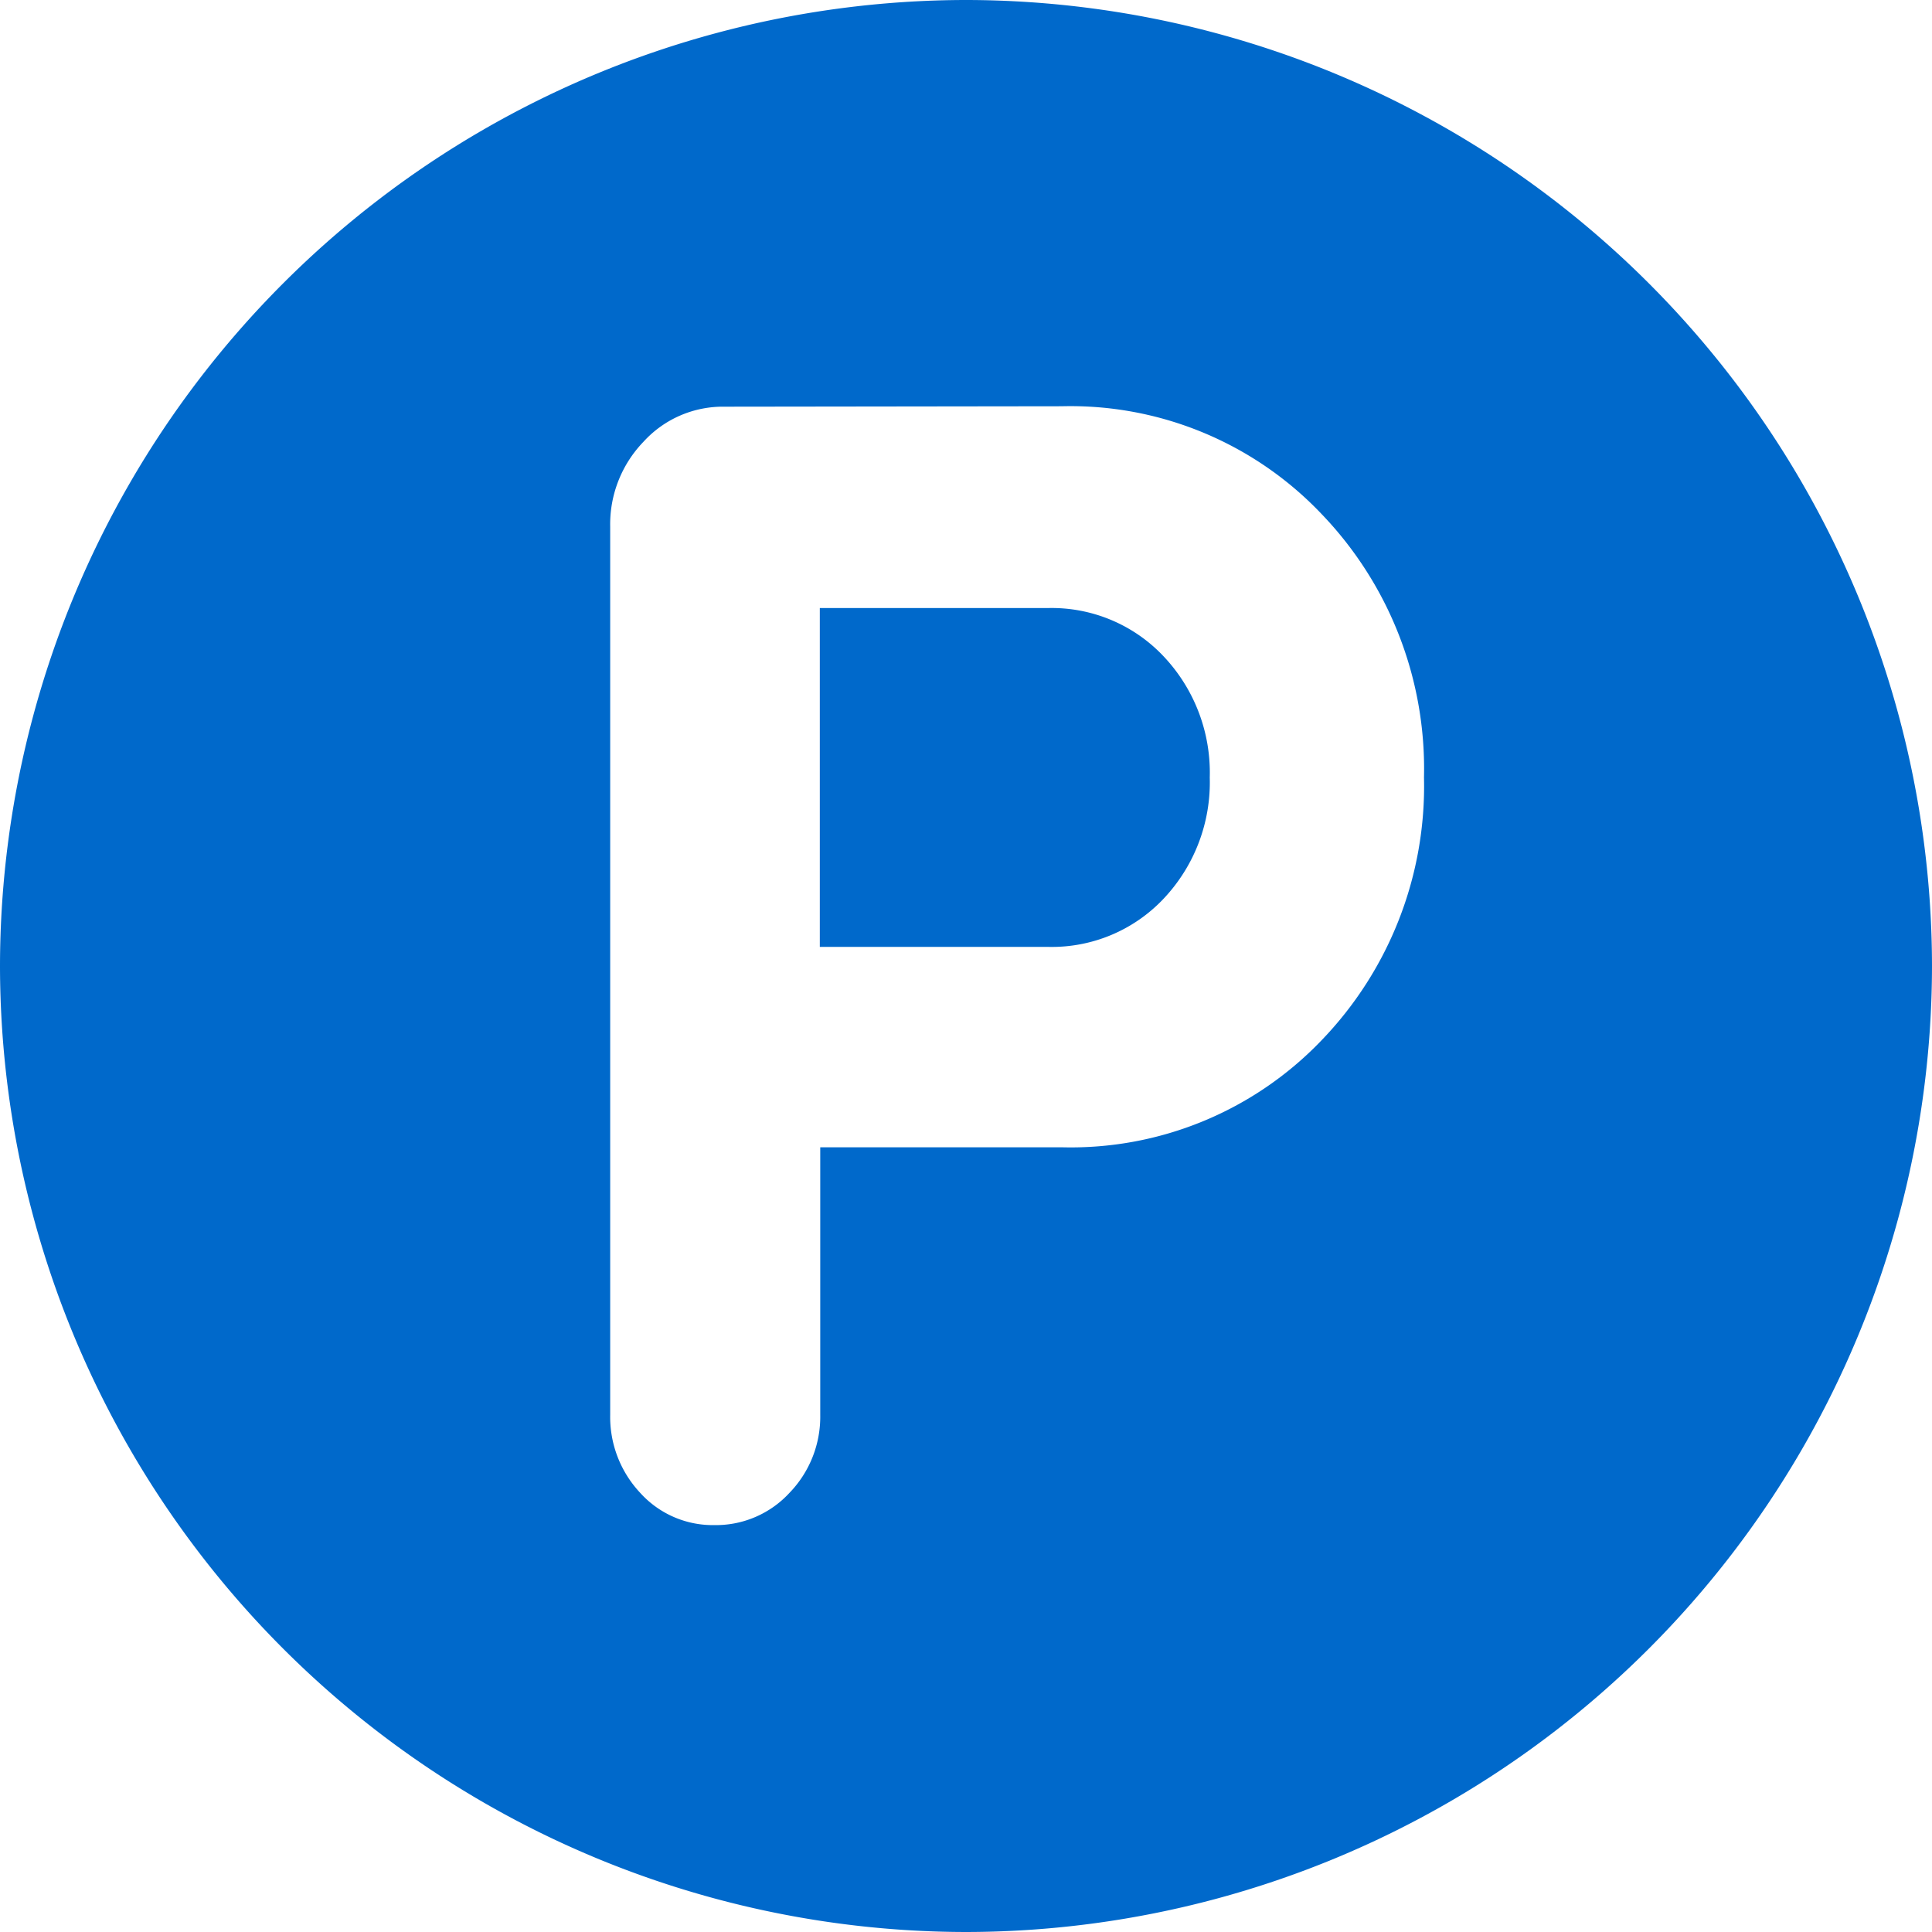 <svg xmlns="http://www.w3.org/2000/svg" width="18" height="18" viewBox="0 0 18 18">
    <path data-name="Exclusion 1" d="M-848-193a9.01 9.01 0 0 1-9-9 9.01 9.01 0 0 1 9-9 9.01 9.01 0 0 1 9 9 9.01 9.01 0 0 1-9 9zm-2.252-14.211a1 1 0 0 0-.753.327 1.107 1.107 0 0 0-.31.79v8.275a1.034 1.034 0 0 0 .28.728.911.911 0 0 0 .69.3.932.932 0 0 0 .7-.3 1.02 1.02 0 0 0 .287-.728v-2.492h2.249a3.232 3.232 0 0 0 2.418-.993 3.412 3.412 0 0 0 .958-2.453 3.426 3.426 0 0 0-.958-2.458 3.225 3.225 0 0 0-2.418-1zm3.018 5.033h-2.128v-3.157h2.128a1.432 1.432 0 0 1 1.076.451 1.577 1.577 0 0 1 .429 1.128 1.578 1.578 0 0 1-.429 1.128 1.432 1.432 0 0 1-1.076.45z" transform="translate(857 211)" style="fill:#0069cb"/>
</svg>
